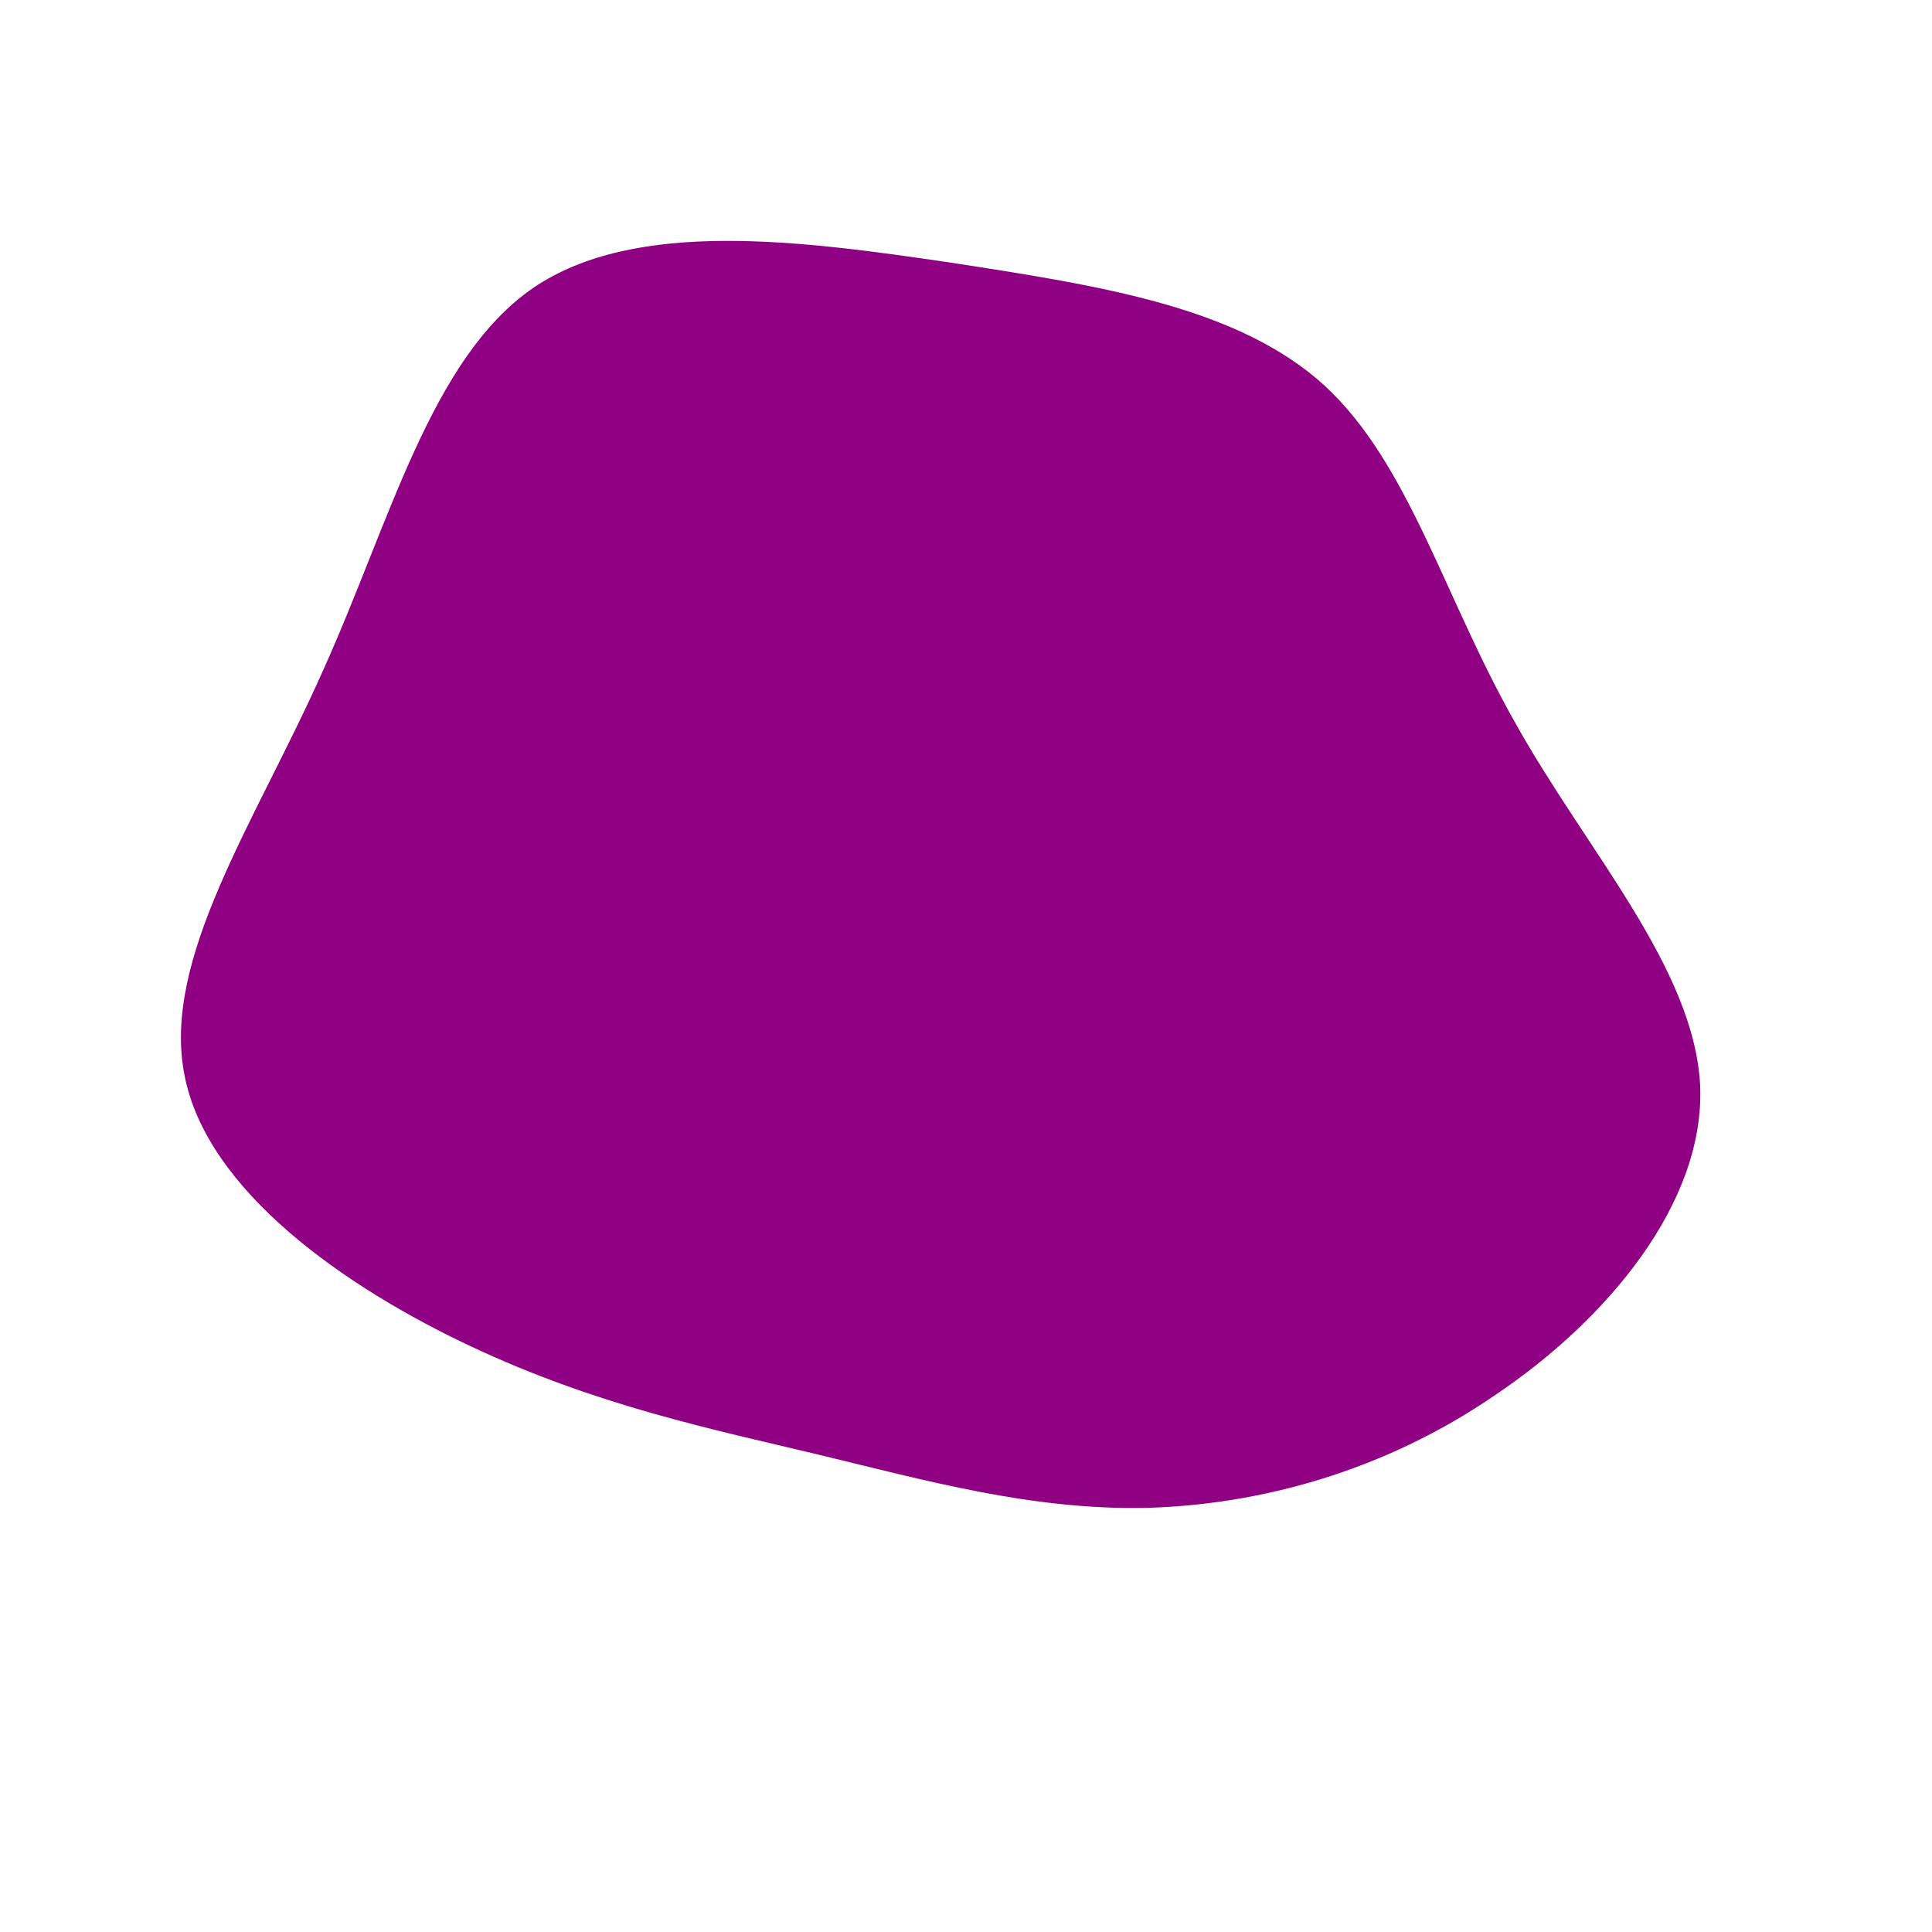 <?xml version="1.0" standalone="no"?>
<svg viewBox="0 0 200 200" xmlns="http://www.w3.org/2000/svg">
  <path fill="#8F0083" d="M37.1,-60.1C45.9,-52,49.5,-38.1,56.9,-25.1C64.2,-12,75.4,0.2,76,12.4C76.5,24.5,66.4,36.6,54.8,44.4C43.3,52.3,30.4,55.8,18.5,56.1C6.7,56.3,-4,53.3,-15.2,50.6C-26.5,47.9,-38.2,45.5,-51.2,39.4C-64.2,33.3,-78.6,23.3,-80.9,11.3C-83.3,-0.8,-73.5,-15,-66.6,-30.5C-59.6,-46,-55.4,-62.9,-44.8,-70.2C-34.2,-77.4,-17.1,-75.1,-1.5,-72.8C14.1,-70.4,28.2,-68.2,37.1,-60.1Z" transform="translate(100 100)" />
</svg>
